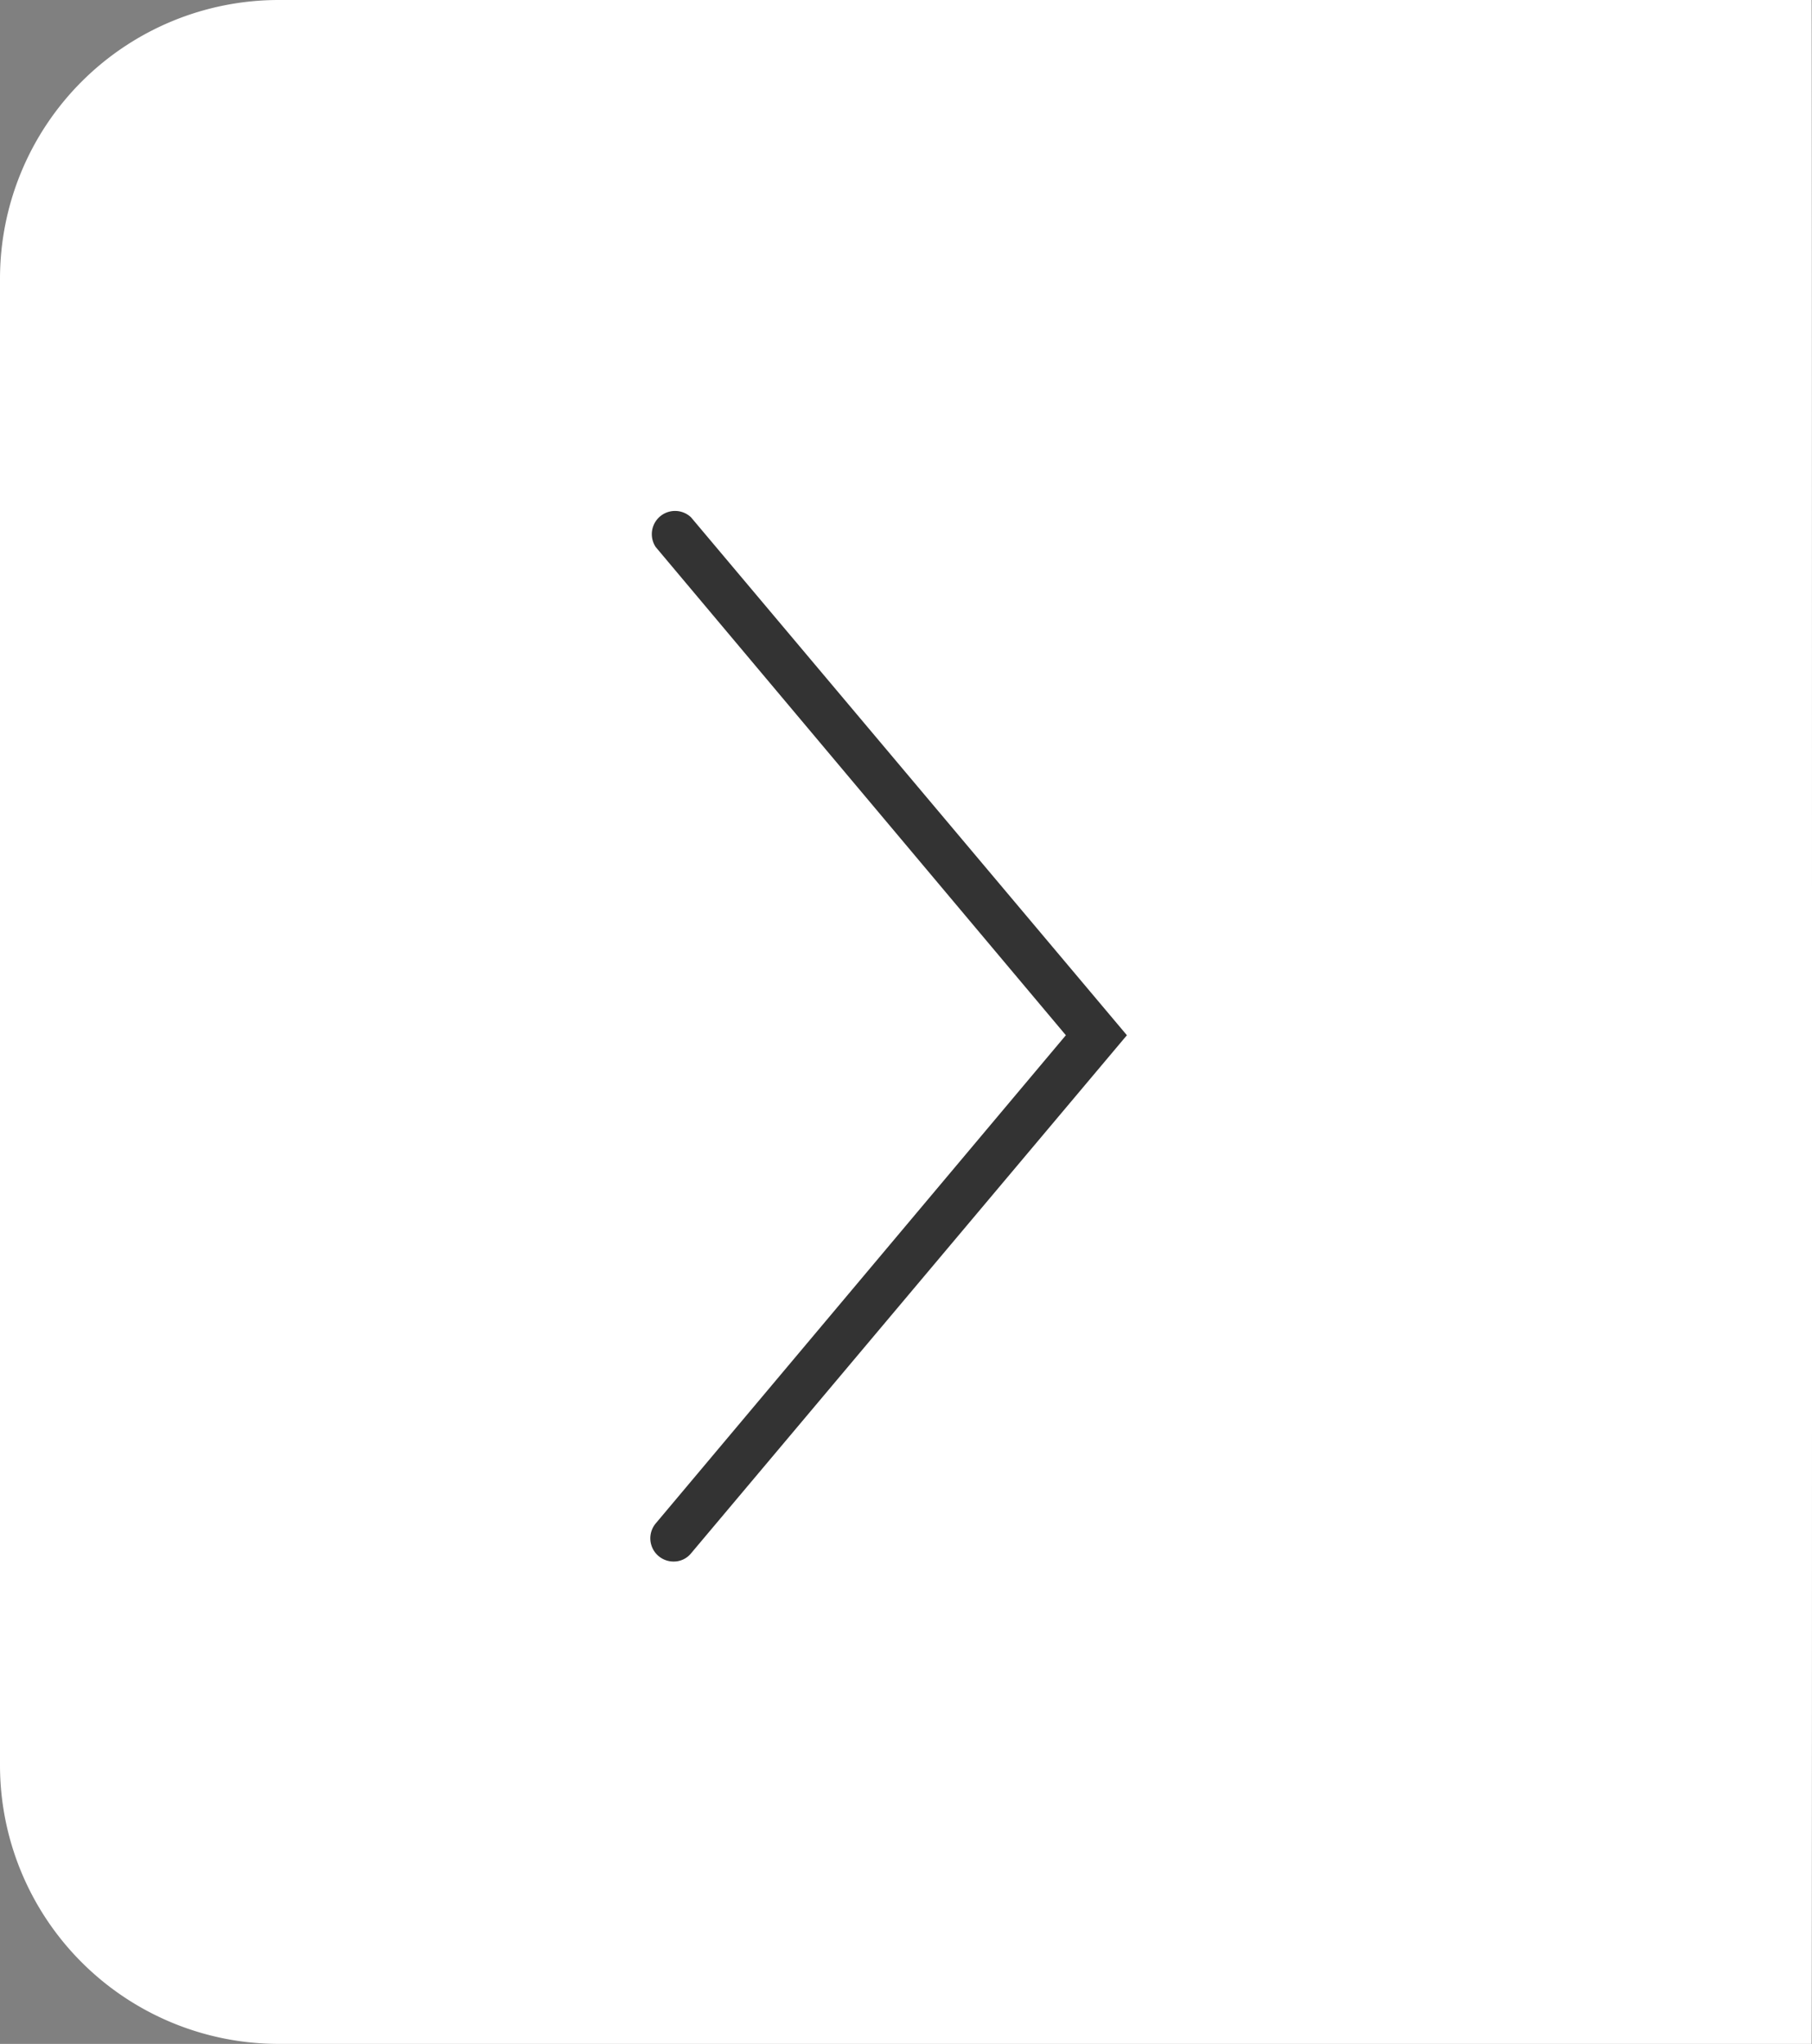 <svg xmlns="http://www.w3.org/2000/svg" width="39.009" height="44" viewBox="0 0 39.009 44">
  <rect x="0" y="0" width="39.009" height="44" fill="#808080" stroke="none"/>
  <g id="photoDirection_Right" transform="translate(-946 -542)">
    <path id="bg" d="M985,542H952a6,6,0,0,0-6,6v32a6,6,0,0,0,6,6h33C985.015,586.005,985.01,542.049,985,542Z" fill="#fff"/>
    <path id="Right" d="M.5,22.66a.48.48,0,0,0,.38-.18l9.38-11.15L.876.18a.5.5,0,0,0-.76.64l8.83,10.51L.116,21.84a.5.5,0,0,0,.38.82Z" transform="translate(960 552.956)" fill="#333"/>
  </g>
</svg>
